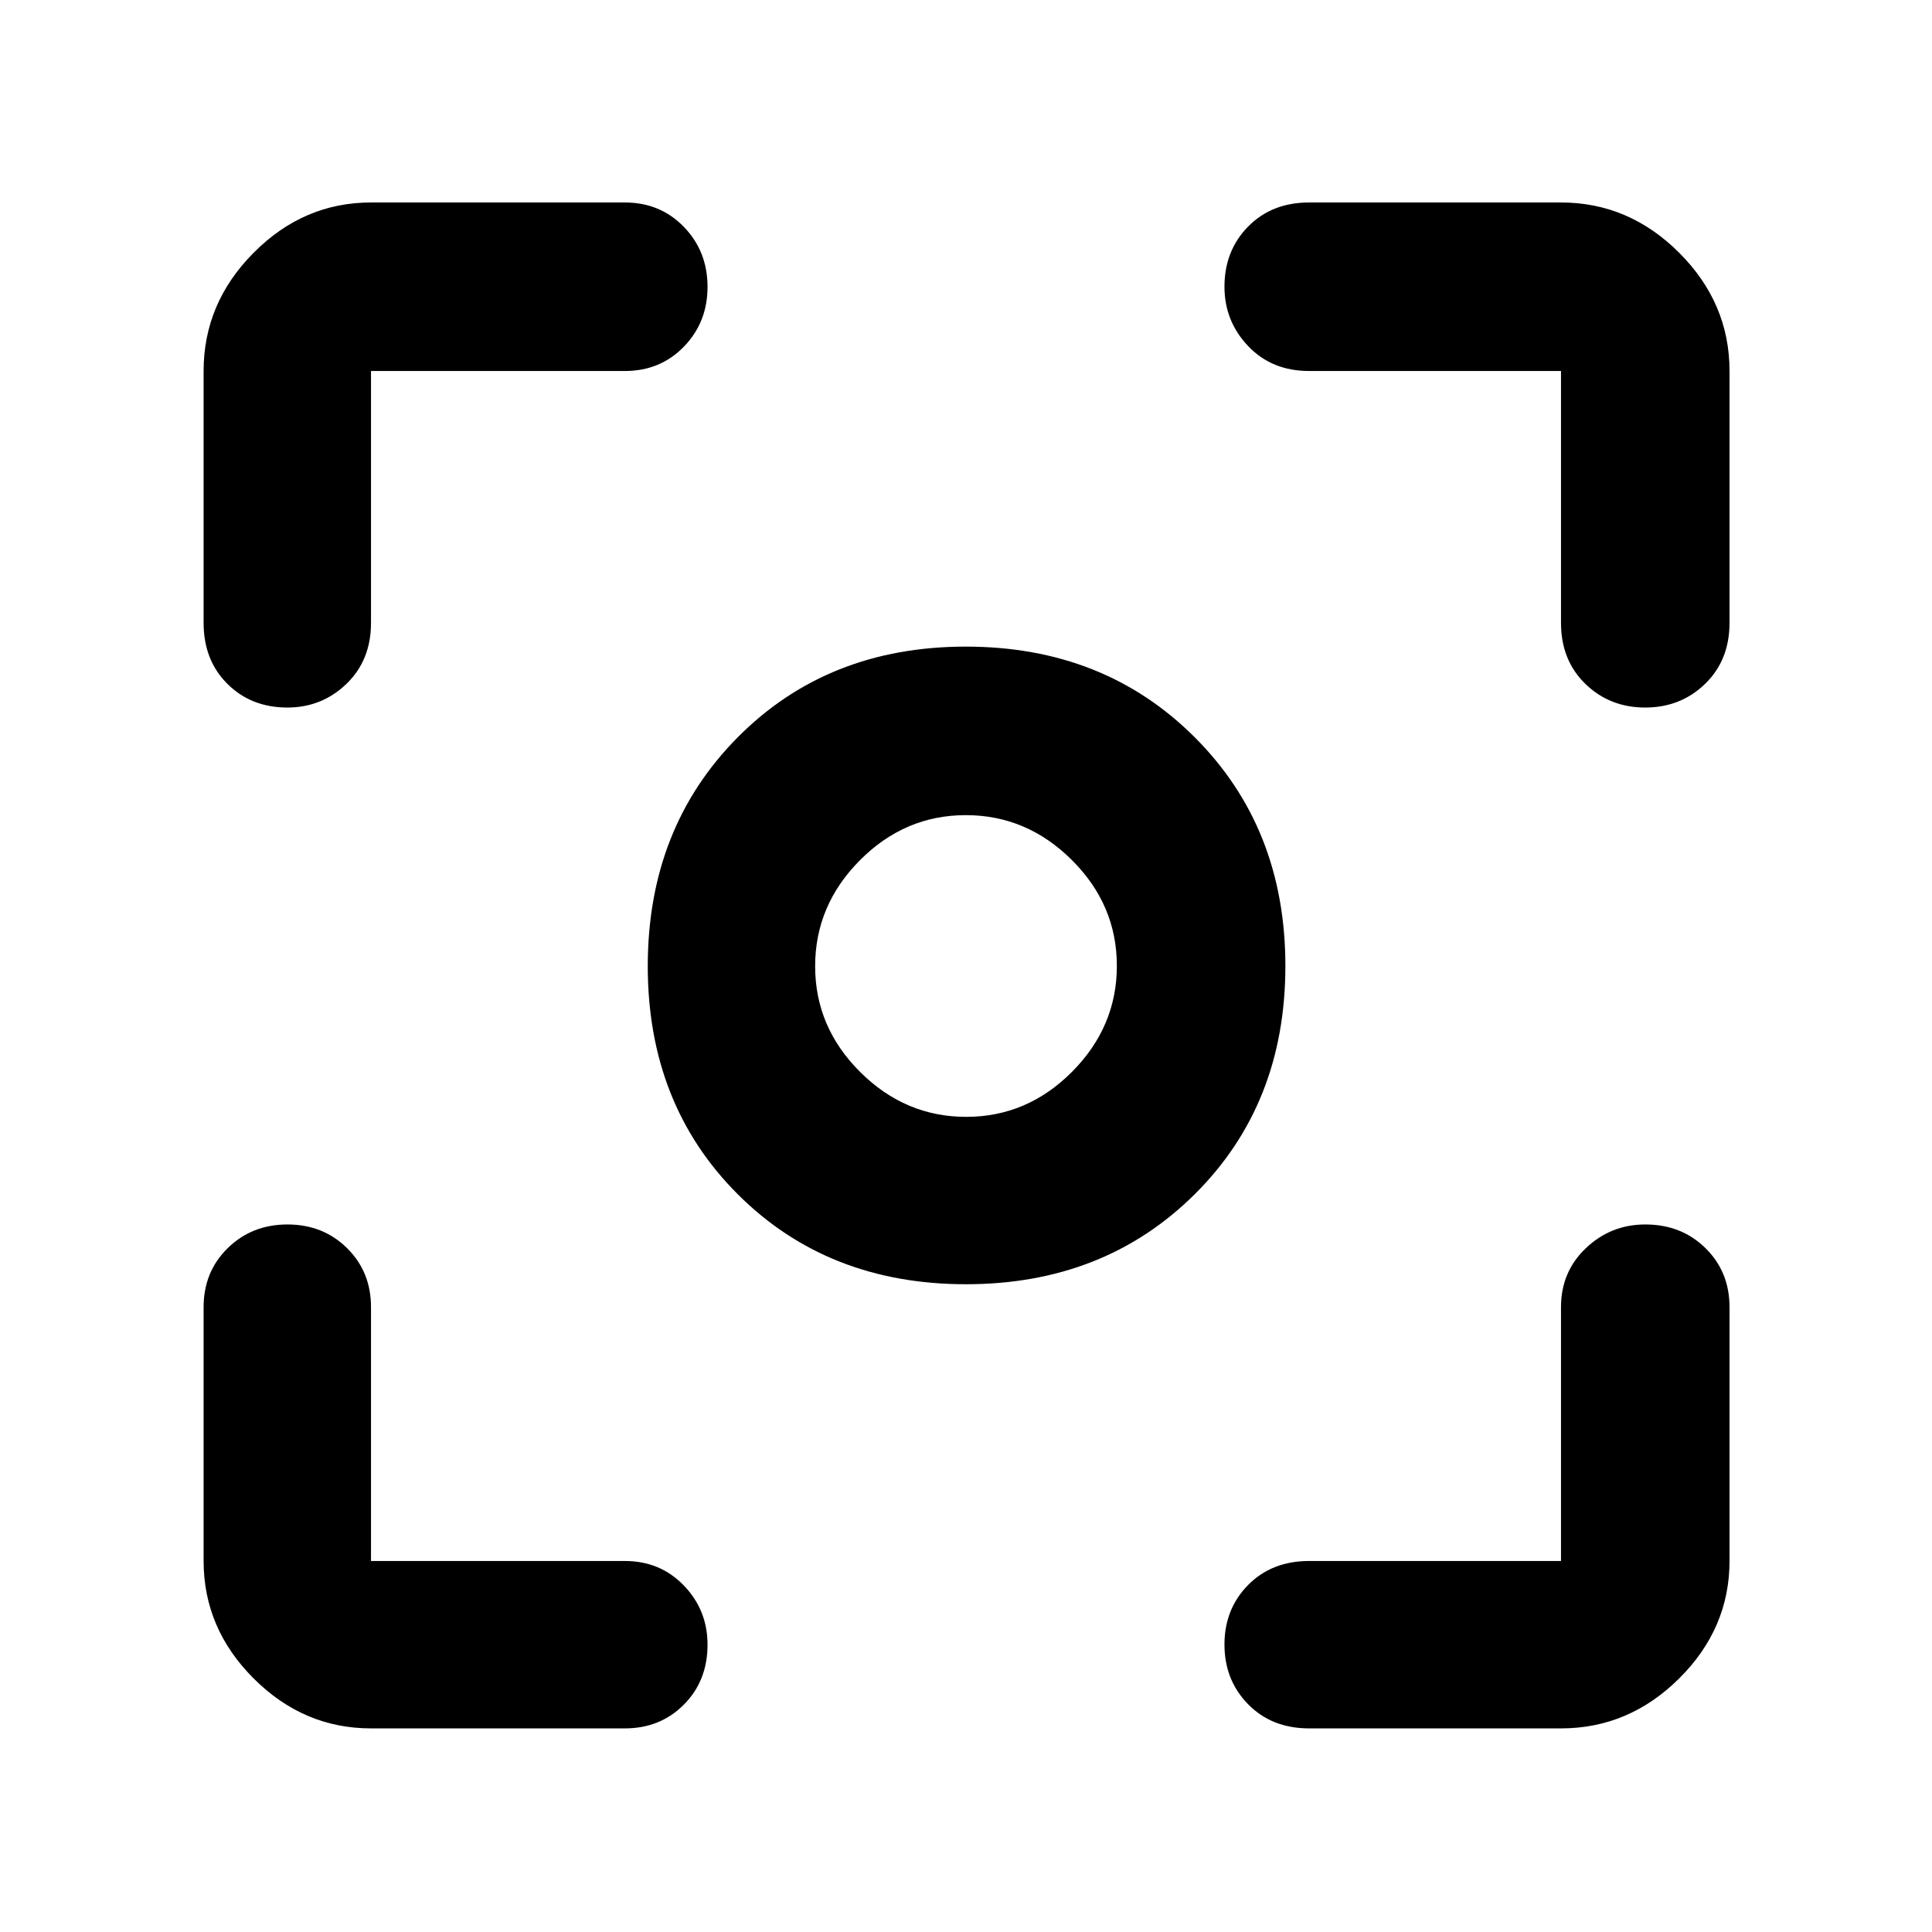 <svg xmlns="http://www.w3.org/2000/svg" height="48" viewBox="0 -960 960 960" width="48"><path d="M184.35-101.17q-33.5 0-58.34-24.84-24.84-24.84-24.84-58.34v-126.13q0-17.6 11.99-29.34 11.99-11.75 29.68-11.75 17.68 0 29.6 11.75 11.91 11.74 11.91 29.34v126.13h126.13q17.6 0 29.34 12.2 11.75 12.21 11.75 29.38 0 17.97-11.75 29.78-11.74 11.82-29.34 11.82H184.35Zm591.3 0H650.52q-18.57 0-30.33-11.99-11.76-11.99-11.76-29.68 0-17.68 11.76-29.6 11.76-11.91 30.33-11.91h125.13v-126.13q0-17.6 12.39-29.34 12.38-11.75 29.51-11.75 17.92 0 29.88 11.75 11.96 11.74 11.96 29.34v126.13q0 33.5-25 58.34-25 24.84-58.74 24.84ZM101.17-650.52v-125.13q0-33.74 24.84-58.74t58.34-25h126.13q17.6 0 29.34 12.14 11.75 12.13 11.75 29.77 0 17.63-11.75 29.73-11.74 12.1-29.34 12.1H184.35v125.13q0 18.57-12.2 30.33-12.21 11.76-29.38 11.76-17.97 0-29.78-11.76-11.82-11.76-11.82-30.33Zm674.48 0v-125.13H650.52q-18.57 0-30.33-12.39-11.76-12.38-11.76-29.51 0-17.92 11.76-29.88 11.76-11.96 30.33-11.96h125.13q33.74 0 58.74 25t25 58.74v125.13q0 18.57-12.14 30.33-12.13 11.76-29.77 11.76-17.63 0-29.73-11.76-12.1-11.76-12.1-30.33ZM480-321.87q-68.66 0-113.39-44.69-44.74-44.7-44.74-113.35 0-68.66 44.69-113.72 44.7-45.07 113.35-45.07 68.66 0 113.72 45.03Q638.7-548.65 638.7-480q0 68.66-45.03 113.39-45.02 44.74-113.67 44.74Zm.1-83.17q30.3 0 52.58-22.38 22.28-22.38 22.28-52.68t-22.38-52.58q-22.38-22.28-52.68-22.28t-52.58 22.38q-22.28 22.38-22.28 52.68t22.38 52.58q22.38 22.28 52.68 22.28ZM480-480Z"/></svg>